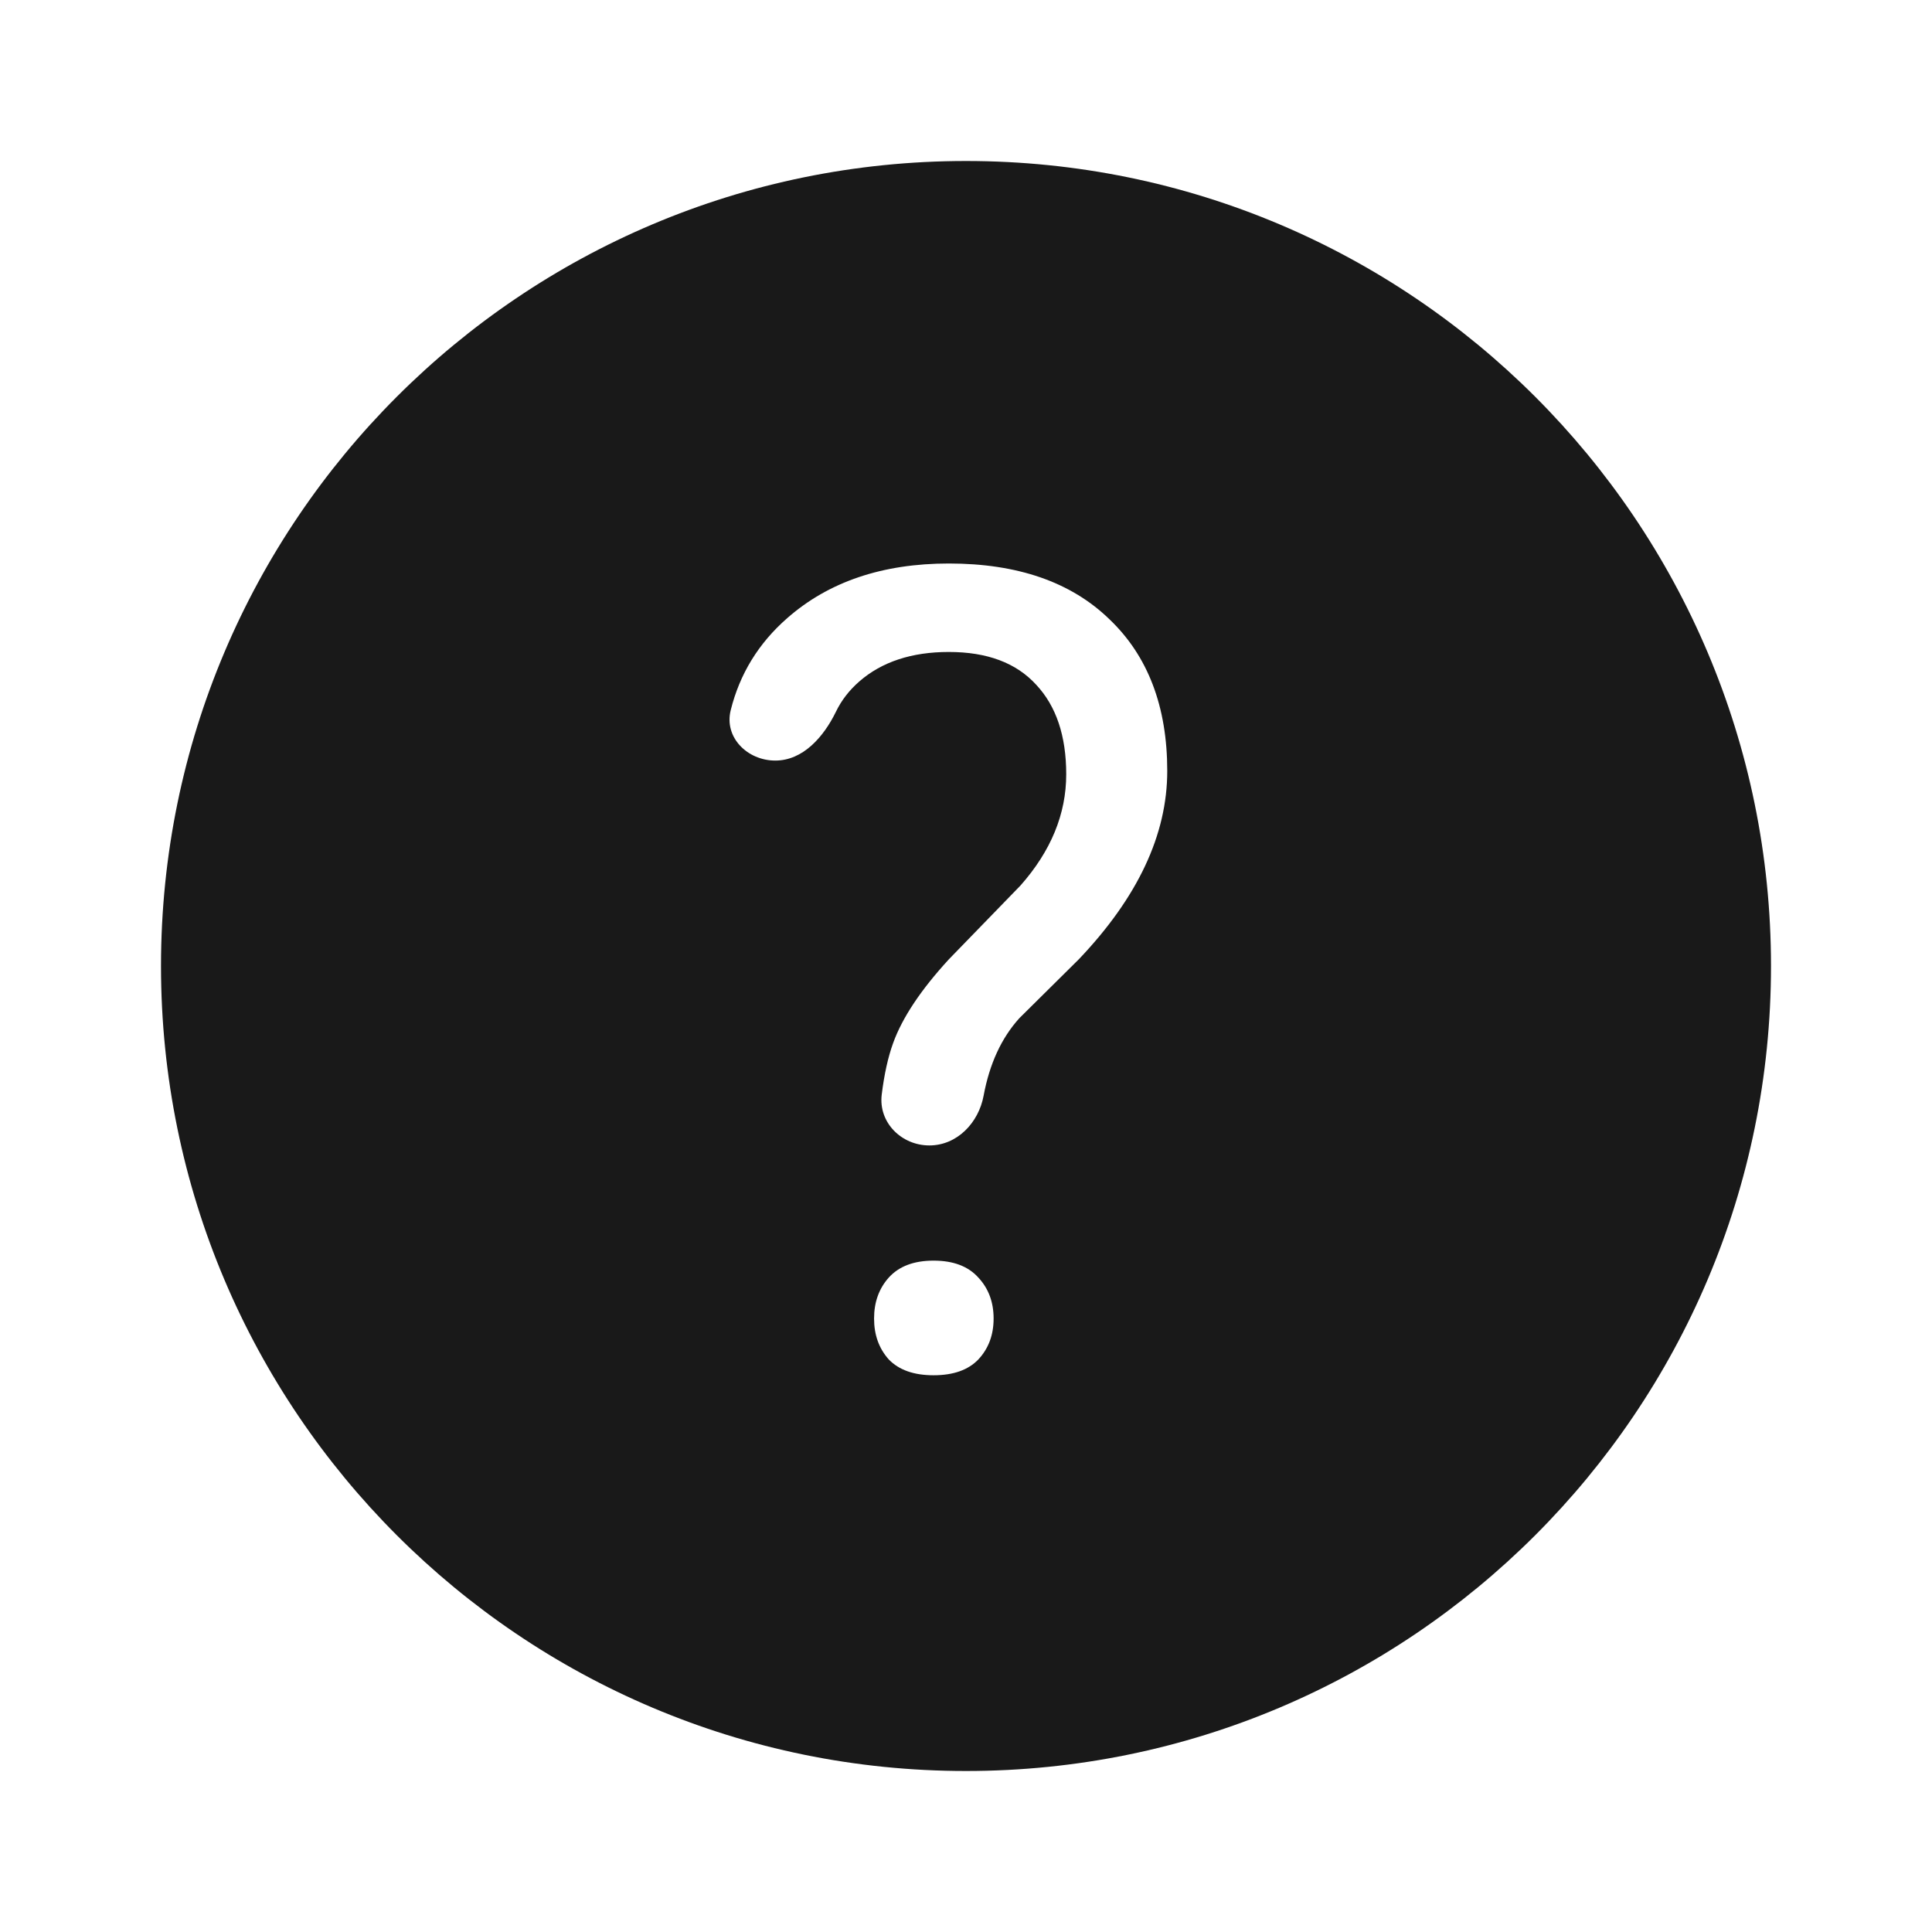 <svg width="24" height="24" viewBox="0 0 24 24" fill="none" xmlns="http://www.w3.org/2000/svg">
<path opacity="0.9" fill-rule="evenodd" clip-rule="evenodd" d="M2 12C2 6.477 6.477 2 12 2C17.523 2 22 6.477 22 12C22 17.523 17.523 22 12 22C6.477 22 2 17.523 2 12ZM10.953 13.598C10.911 13.943 11.197 14.229 11.545 14.229C11.889 14.229 12.157 13.948 12.219 13.61C12.292 13.217 12.439 12.896 12.662 12.649L13.401 11.917C14.134 11.148 14.5 10.368 14.5 9.577C14.5 8.777 14.26 8.148 13.781 7.692C13.306 7.231 12.642 7 11.787 7C10.964 7 10.295 7.226 9.78 7.678C9.423 7.99 9.189 8.372 9.077 8.823C8.993 9.16 9.284 9.448 9.631 9.448C9.976 9.448 10.232 9.153 10.383 8.844C10.452 8.7 10.55 8.574 10.675 8.465C10.955 8.221 11.326 8.099 11.787 8.099C12.262 8.099 12.624 8.234 12.872 8.506C13.121 8.772 13.245 9.143 13.245 9.618C13.245 10.111 13.056 10.572 12.676 11.001L11.787 11.917C11.439 12.296 11.209 12.642 11.096 12.954C11.031 13.132 10.984 13.347 10.953 13.598ZM11.041 15.87C10.919 16.006 10.858 16.176 10.858 16.379C10.858 16.583 10.919 16.752 11.041 16.888C11.168 17.019 11.353 17.084 11.597 17.084C11.842 17.084 12.027 17.019 12.153 16.888C12.28 16.752 12.343 16.583 12.343 16.379C12.343 16.176 12.28 16.006 12.153 15.87C12.027 15.73 11.842 15.66 11.597 15.66C11.353 15.66 11.168 15.73 11.041 15.87Z" fill="black"/>
</svg>
